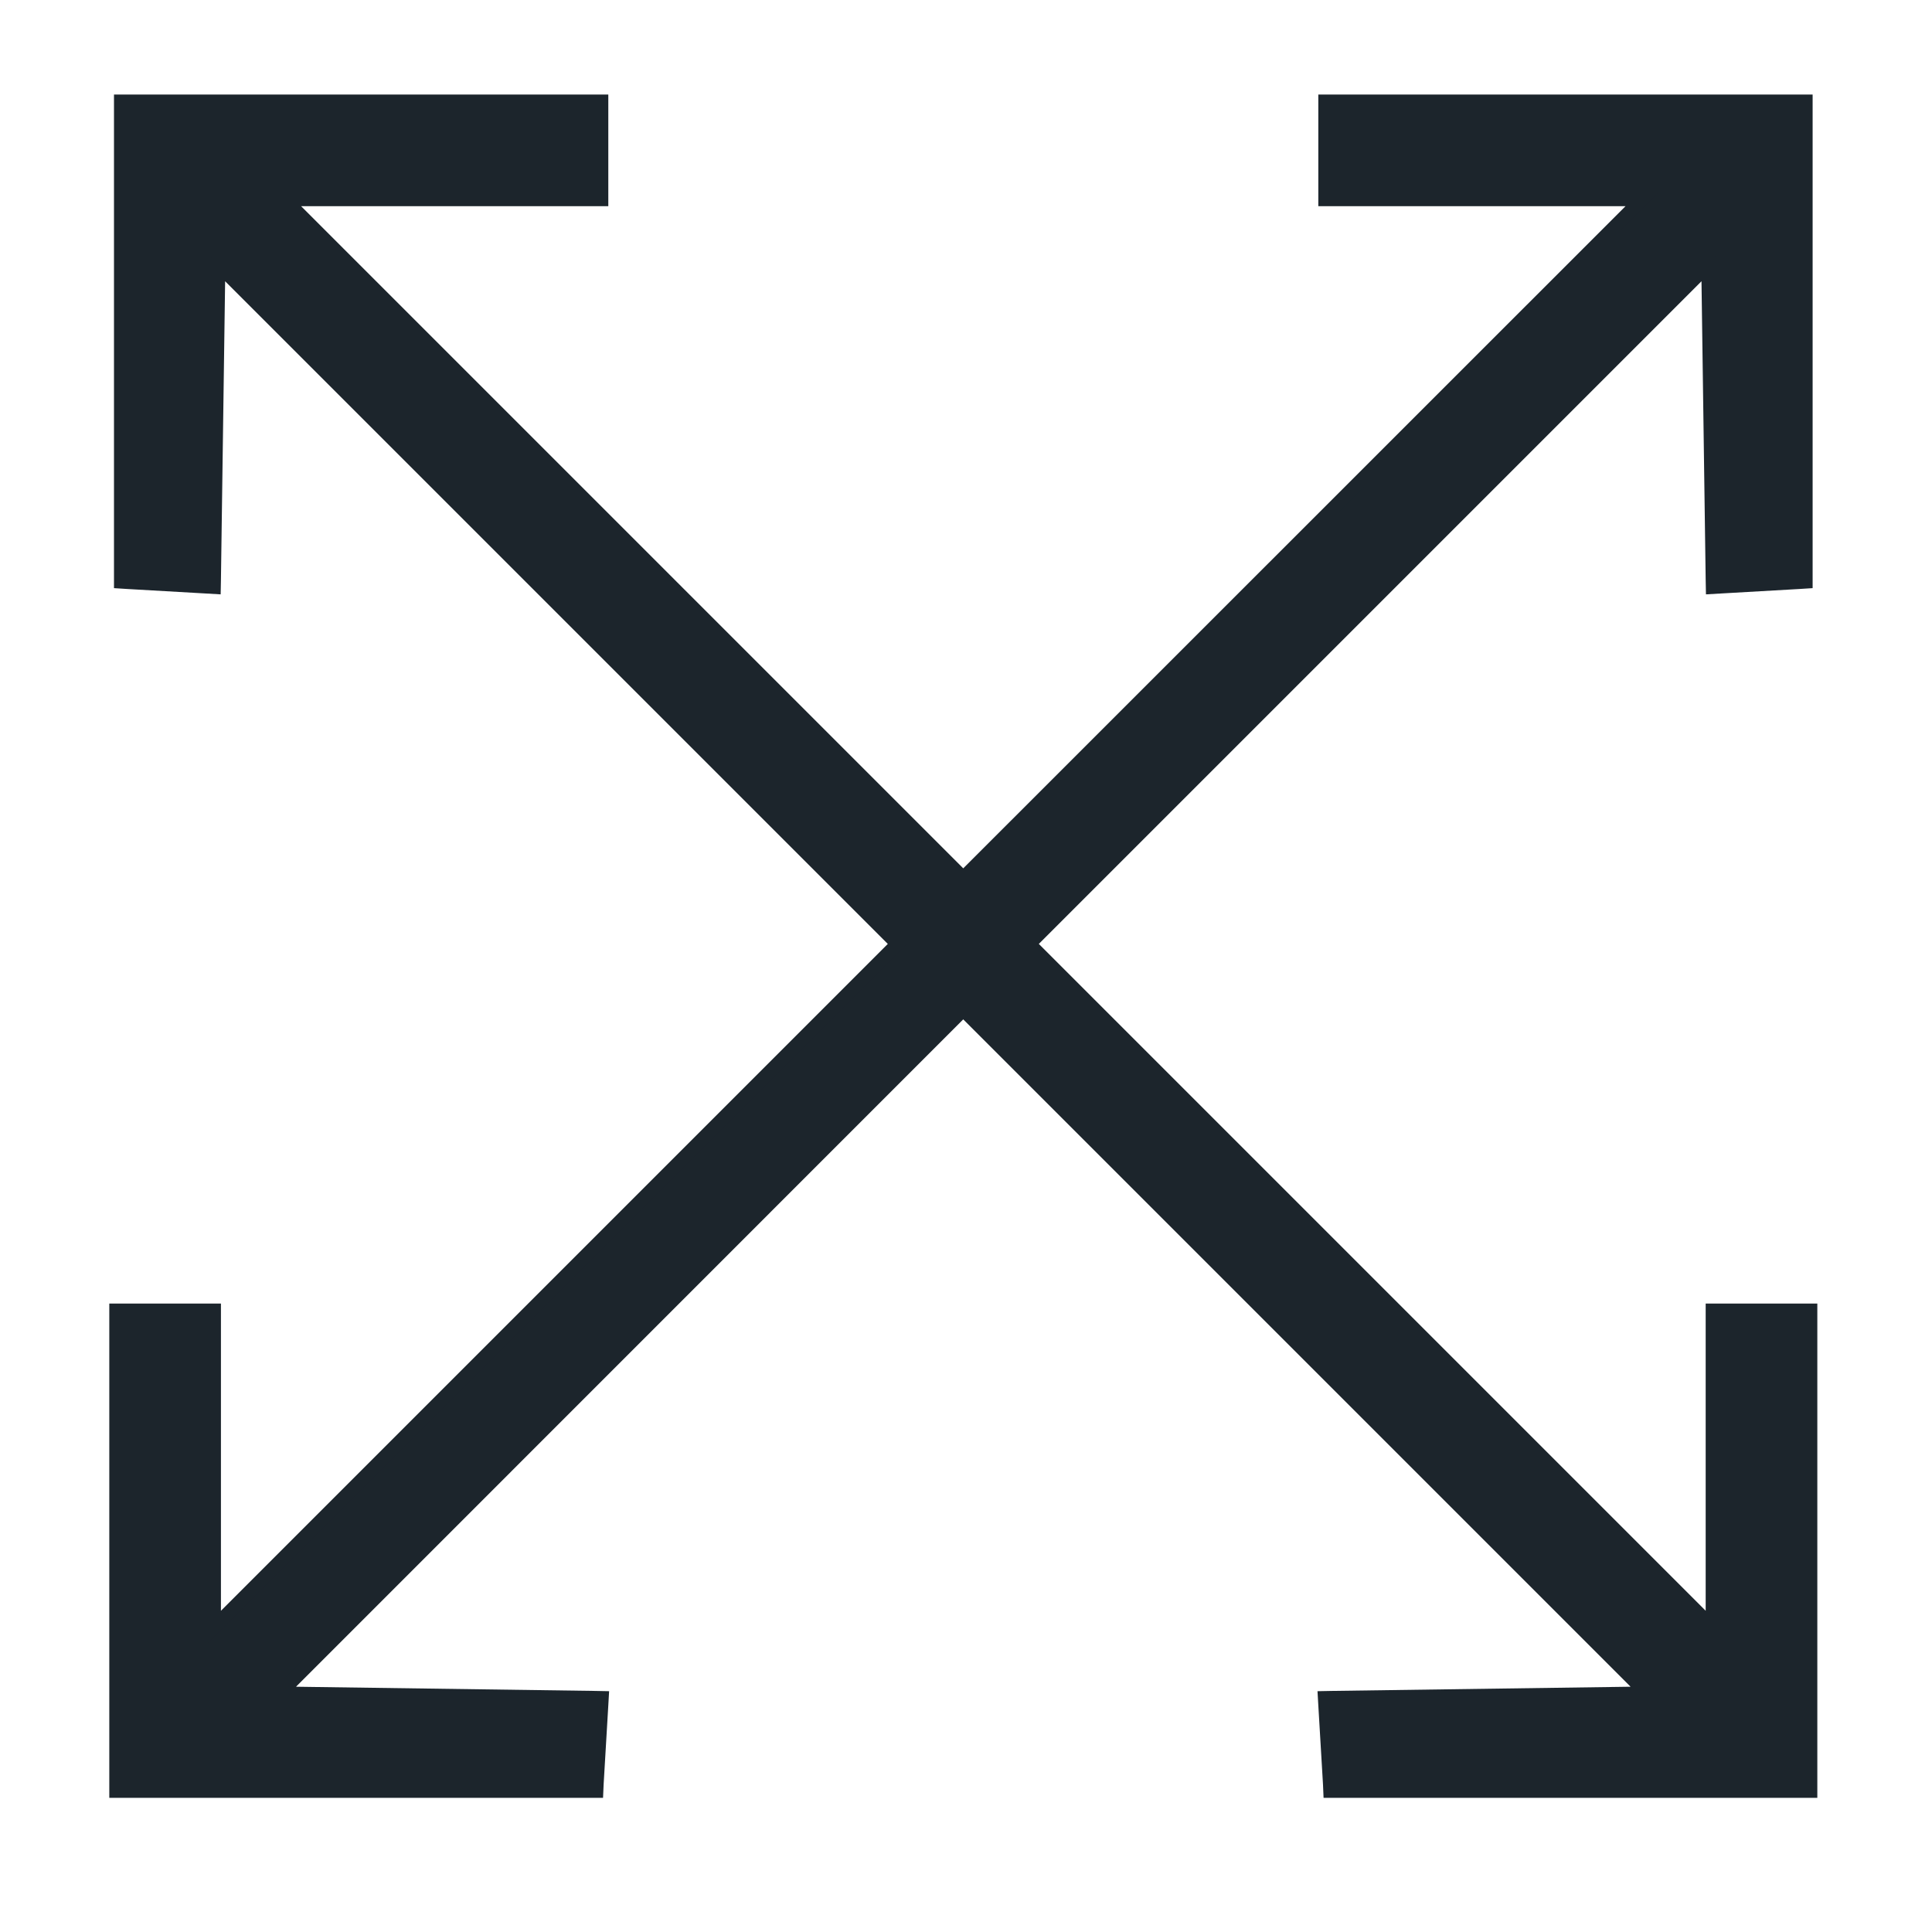 <svg width="14" height="14" viewBox="0 0 14 14" fill="none" xmlns="http://www.w3.org/2000/svg">
<path d="M12.46 9.496L12.41 9.496L12.41 9.546L12.41 11.793L7.457 6.84L12.378 1.919L12.41 4.202L12.411 4.254L12.463 4.251L13.038 4.218L13.085 4.215L13.085 4.168L13.085 0.785L13.085 0.735L13.035 0.735L9.653 0.735L9.603 0.735L9.603 0.785V1.394L9.603 1.444L9.653 1.444L11.9 1.444L6.98 6.363L2.061 1.444L4.308 1.444L4.358 1.444L4.358 1.394V0.785L4.358 0.735L4.308 0.735L0.926 0.735L0.876 0.735L0.876 0.785L0.876 4.168L0.876 4.215L0.923 4.218L1.498 4.251L1.55 4.254L1.551 4.202L1.583 1.919L6.504 6.84L1.551 11.793L1.551 9.546L1.551 9.496L1.501 9.496L0.892 9.496H0.842L0.842 9.546L0.842 12.928L0.842 12.978L0.892 12.978H4.274H4.322L4.324 12.931L4.358 12.356L4.361 12.304L4.309 12.303L2.026 12.271L6.98 7.316L11.935 12.271L9.652 12.303L9.6 12.304L9.603 12.356L9.637 12.931L9.639 12.978H9.686H13.069L13.119 12.978L13.119 12.928L13.119 9.546L13.119 9.496H13.069L12.46 9.496Z" fill="#1C252C" stroke="#1C252C" stroke-width="0.1"/>
</svg>
